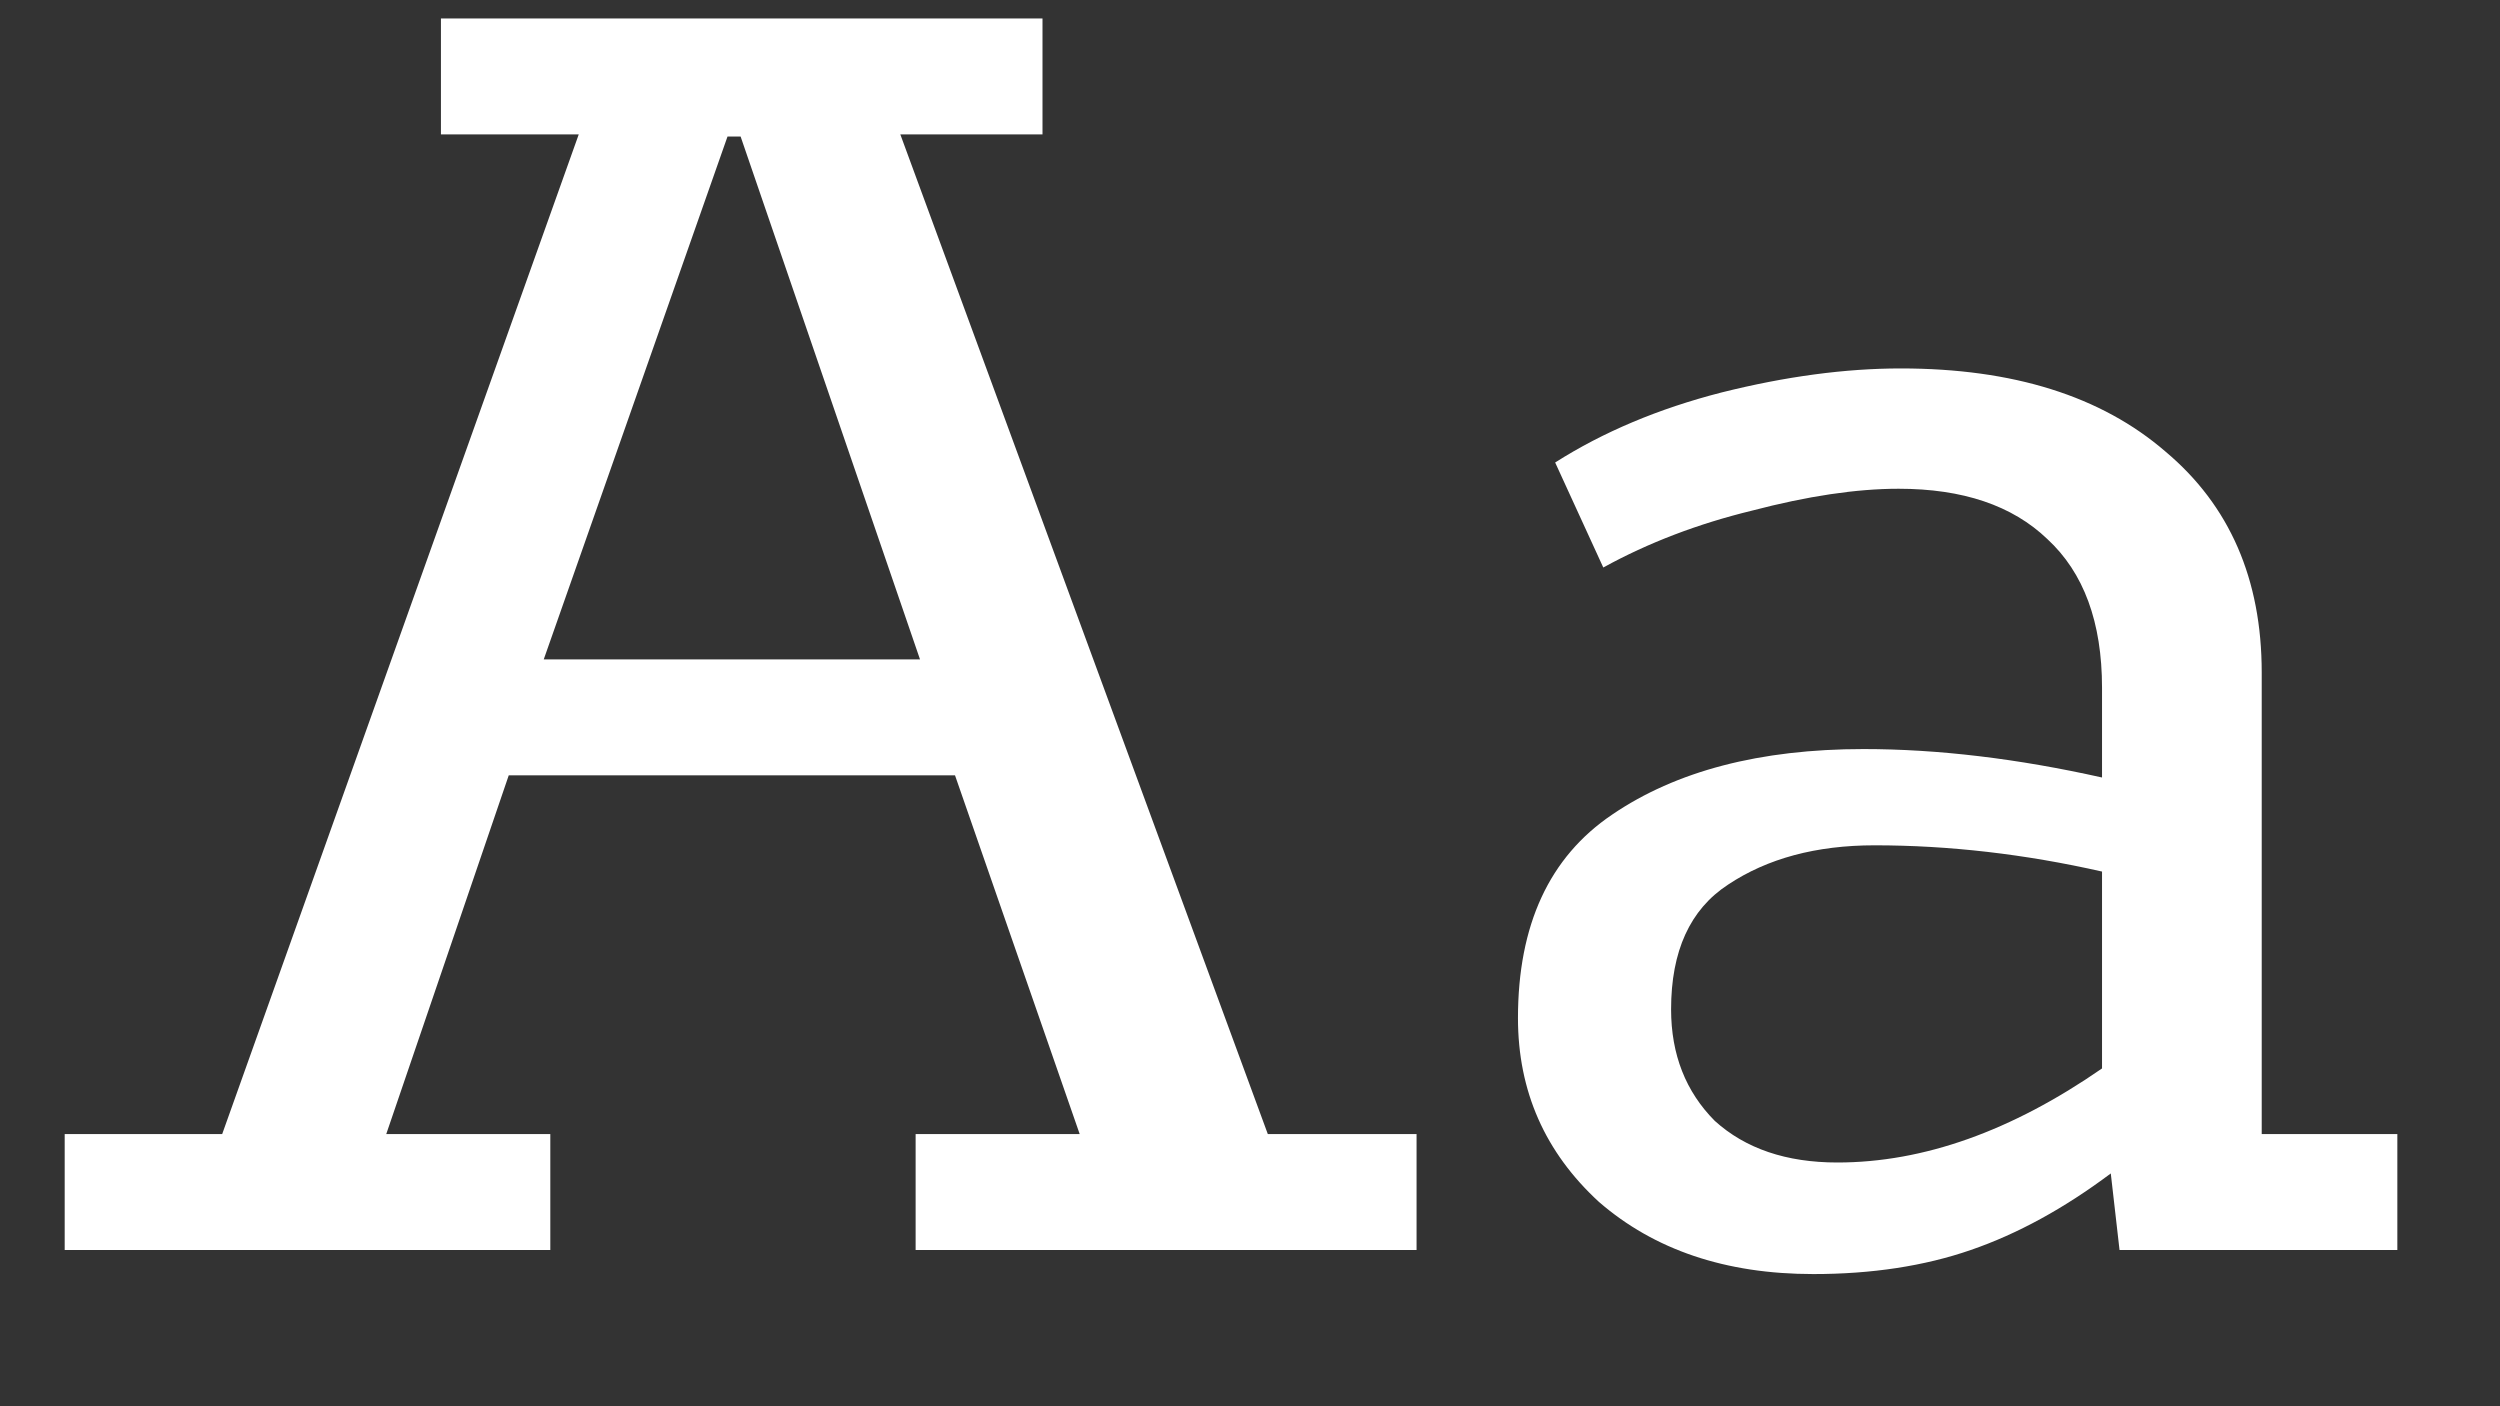 <svg width="16" height="9" viewBox="0 0 16 9" fill="none" xmlns="http://www.w3.org/2000/svg">
<rect x="0" y="0" width="16" height="9" fill="#333333" stroke="none"/>
<path d="M0.414 7.258H1.422L3.704 0.86H2.822V0.118H6.672V0.86H5.762L8.114 7.258H9.066V8H5.86V7.258H6.91L6.112 4.962H3.256L2.472 7.258H3.522V8H0.414V7.258ZM5.888 4.22L4.74 0.874H4.656L3.48 4.22H5.888ZM15.343 7.258V8H13.565L13.509 7.51C13.21 7.734 12.912 7.897 12.613 8C12.315 8.103 11.979 8.154 11.605 8.154C11.045 8.154 10.588 8 10.233 7.692C9.888 7.375 9.715 6.983 9.715 6.516C9.715 5.919 9.916 5.485 10.317 5.214C10.728 4.934 11.264 4.794 11.927 4.794C12.403 4.794 12.912 4.855 13.453 4.976V4.402C13.453 3.982 13.336 3.665 13.103 3.45C12.879 3.235 12.562 3.128 12.151 3.128C11.88 3.128 11.568 3.175 11.213 3.268C10.868 3.352 10.55 3.473 10.261 3.632L9.953 2.96C10.261 2.764 10.616 2.615 11.017 2.512C11.428 2.409 11.81 2.358 12.165 2.358C12.884 2.358 13.448 2.535 13.859 2.89C14.27 3.235 14.475 3.707 14.475 4.304V7.258H15.343ZM10.695 6.46C10.695 6.749 10.789 6.987 10.975 7.174C11.171 7.351 11.432 7.44 11.759 7.44C12.31 7.44 12.874 7.239 13.453 6.838V5.578C12.959 5.466 12.473 5.41 11.997 5.41C11.624 5.41 11.311 5.494 11.059 5.662C10.816 5.821 10.695 6.087 10.695 6.46Z" fill="white"/>
</svg>
